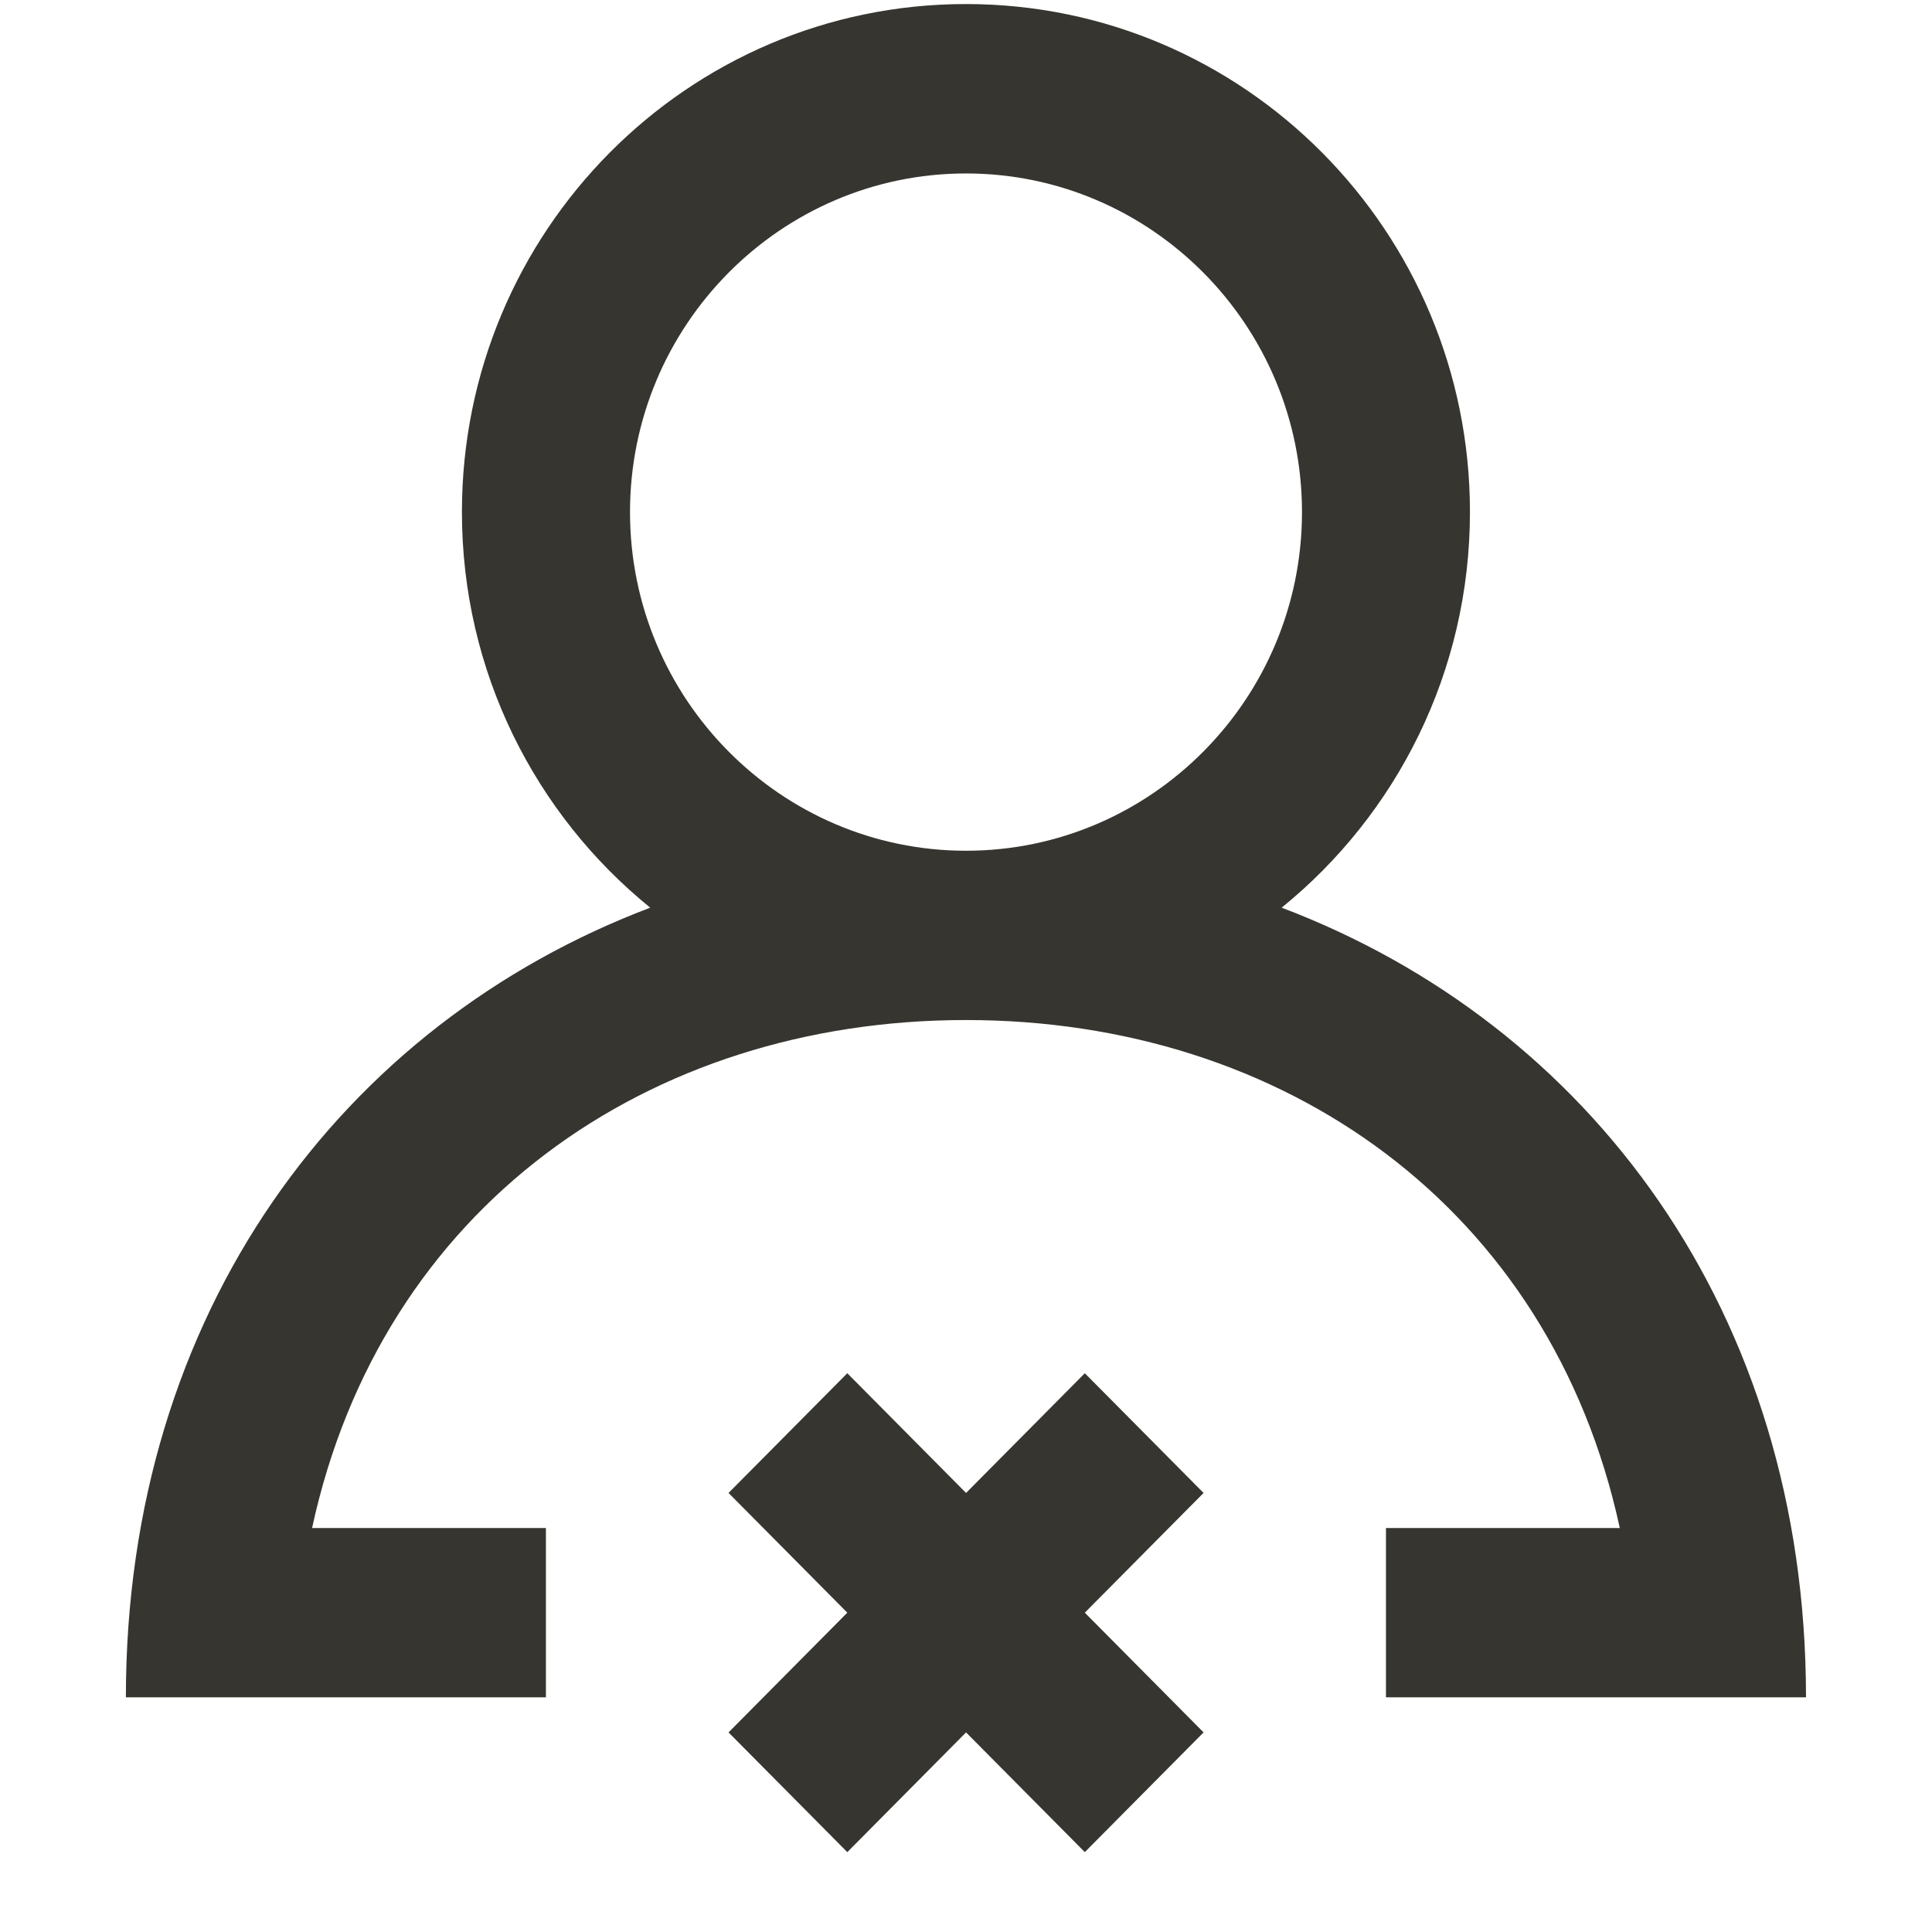 <!-- Generated by IcoMoon.io -->
<svg version="1.1" xmlns="http://www.w3.org/2000/svg" width="32" height="32" viewBox="0 0 32 32">
<title>as-profile_close-3</title>
<path fill="#37352f" d="M21.565 8.482c0-3.093-2.496-5.609-5.565-5.609s-5.565 2.516-5.565 5.609c0 3.093 2.496 5.609 5.565 5.609s5.565-2.516 5.565-5.609zM29.913 28.113h-6.957v-2.804h3.873c-1.149-5.309-5.564-8.414-10.83-8.414s-9.681 3.105-10.83 8.414h3.873v2.804h-6.957c0-6.387 3.594-11.151 8.685-13.079-1.901-1.541-3.119-3.903-3.119-6.553 0-4.647 3.737-8.414 8.348-8.414s8.348 3.767 8.348 8.414c0 2.65-1.219 5.012-3.119 6.553 5.091 1.928 8.685 6.692 8.685 13.079zM19.935 24.728l-1.967 1.983 1.967 1.983-1.967 1.983-1.967-1.983-1.967 1.983-1.967-1.983 1.967-1.983-1.967-1.983 1.967-1.983 1.967 1.983 1.967-1.983 1.967 1.983z"></path>
</svg>
